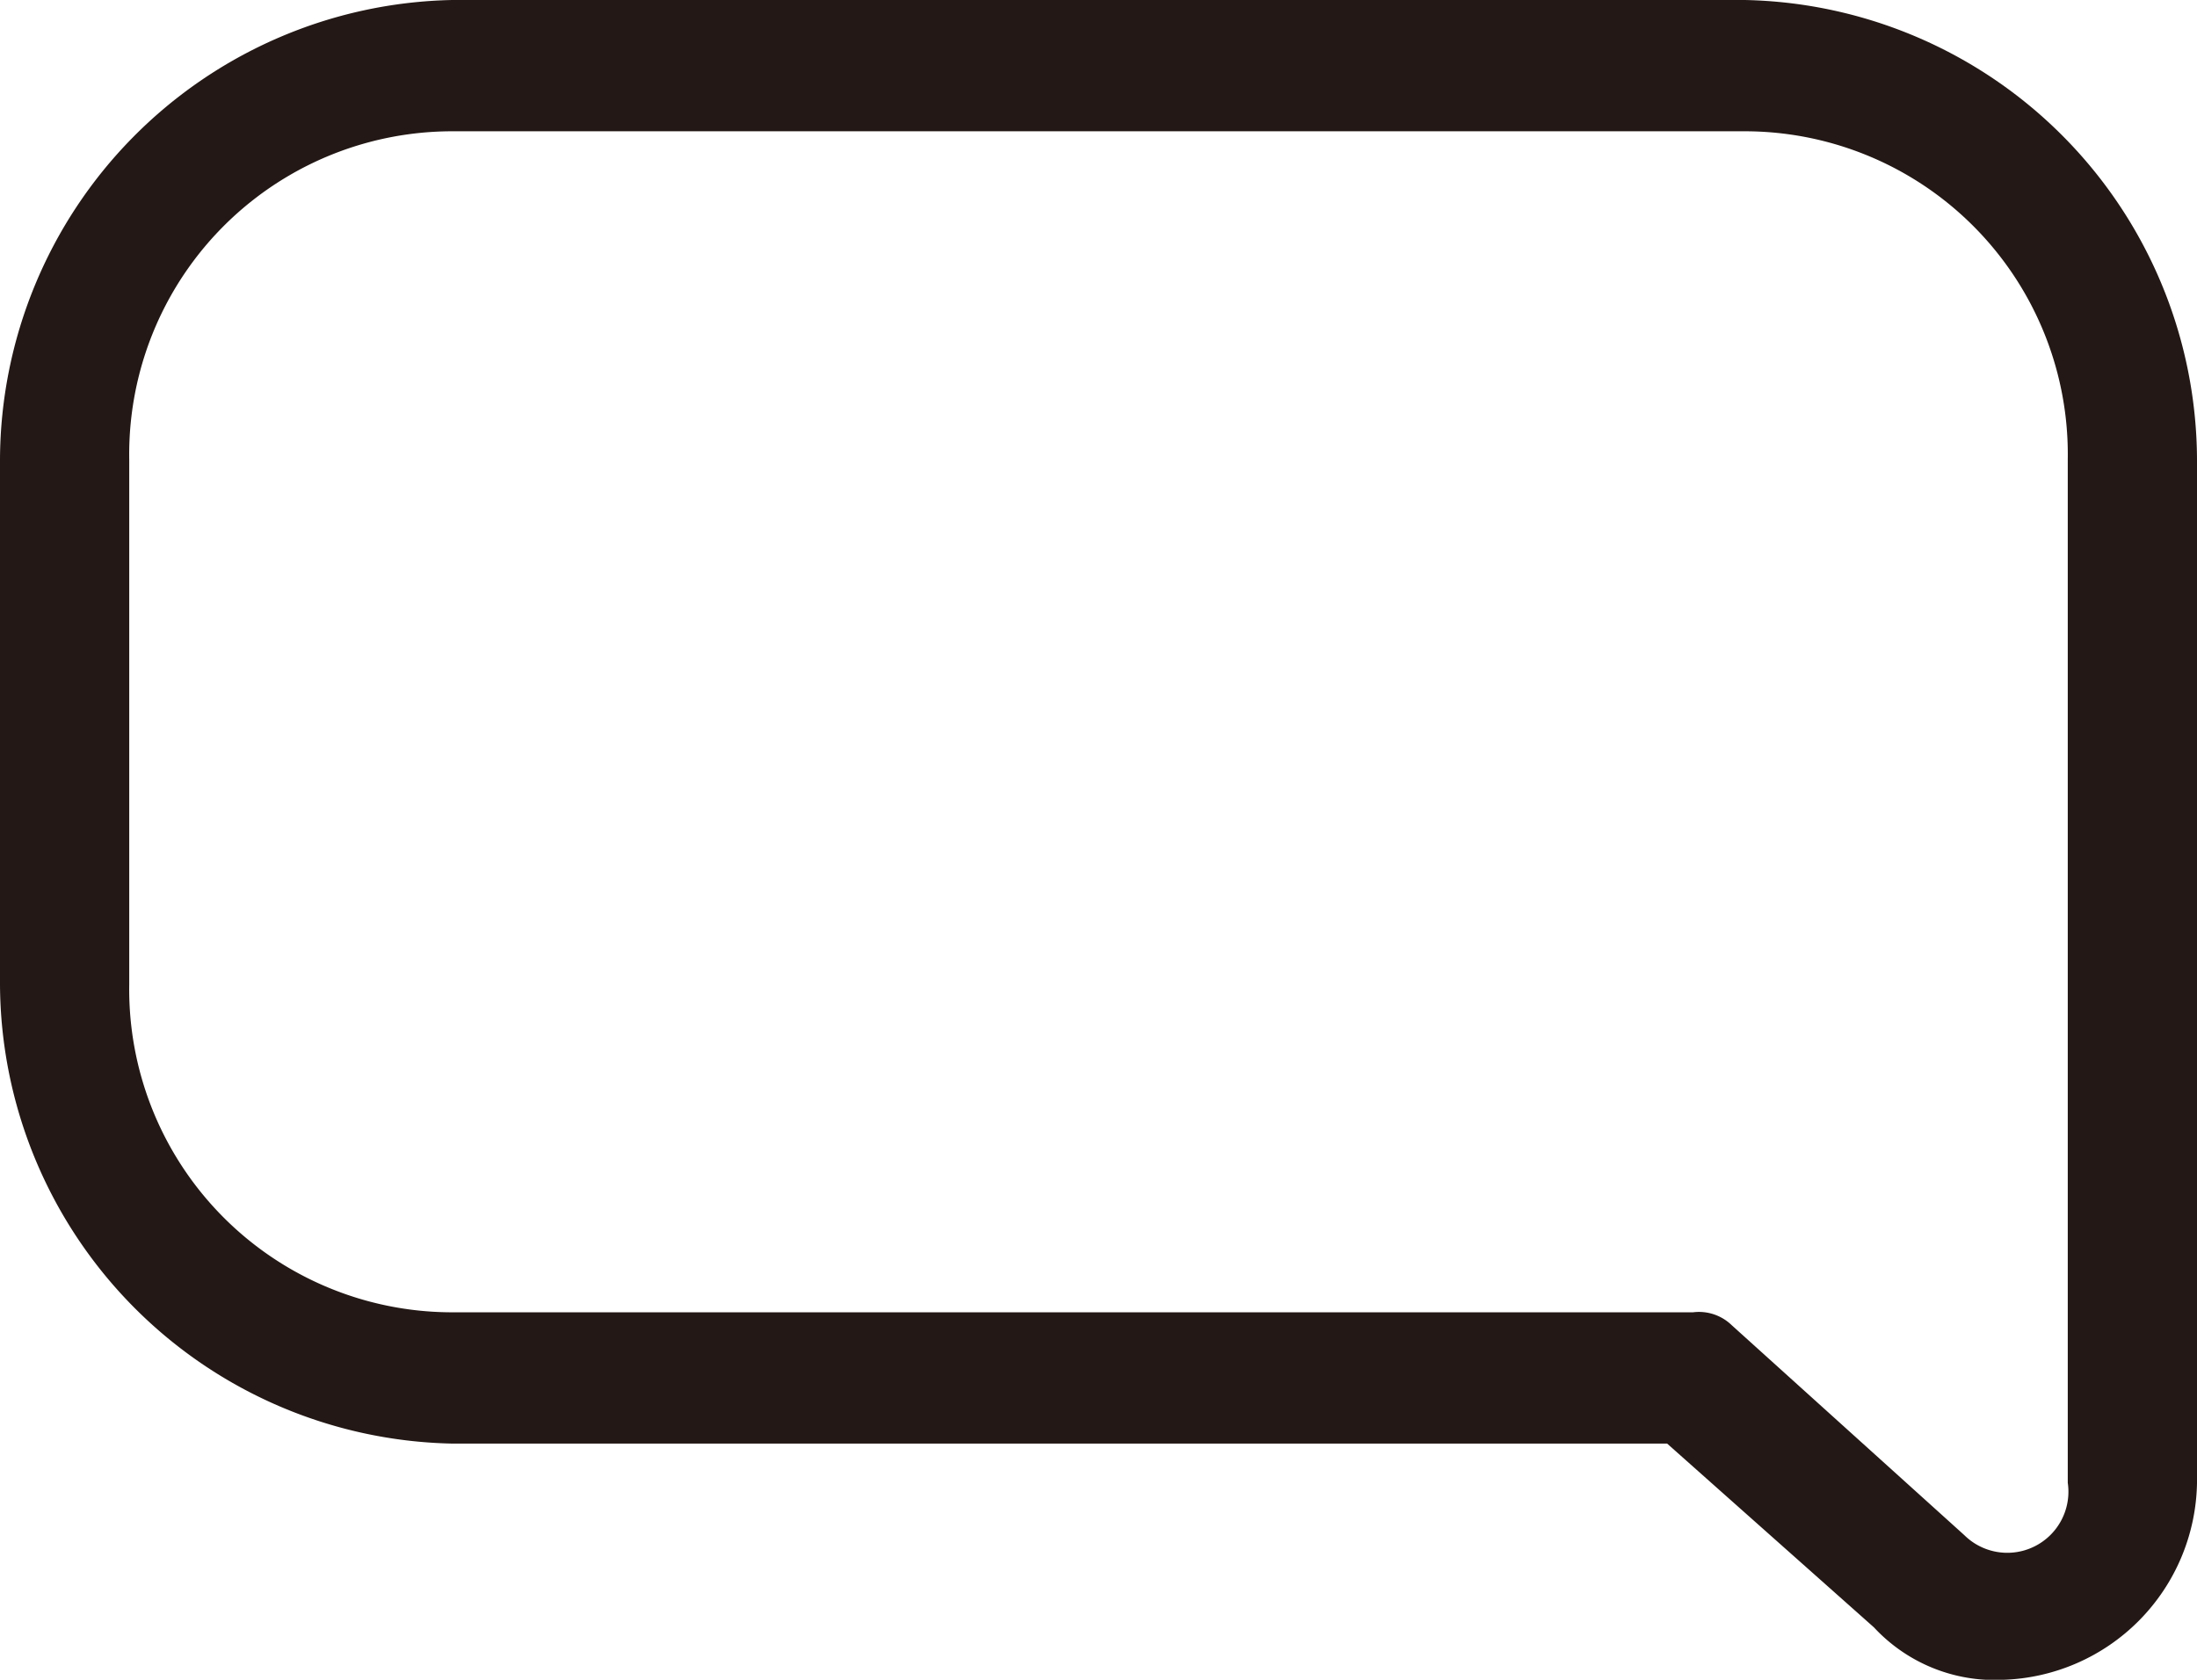 <svg xmlns="http://www.w3.org/2000/svg" viewBox="0 0 17 13"><defs><style>.a{fill:#231815;}</style></defs><g transform="translate(-11.5 -13.6)"><g transform="translate(11.5 13.6)"><path class="a" d="M27,26.6a1.274,1.274,0,0,1-1-.406l-1.6-1.422H15a3.571,3.571,0,0,1-3.5-3.555V17.155A3.571,3.571,0,0,1,15,13.6H25a3.571,3.571,0,0,1,3.5,3.555v7.922A1.55,1.55,0,0,1,27,26.6ZM15,14.616a2.5,2.5,0,0,0-2.5,2.539v4.063A2.5,2.5,0,0,0,15,23.756h9.6a.364.364,0,0,1,.3.1l1.8,1.625a.473.473,0,0,0,.8-.406V17.155A2.5,2.5,0,0,0,25,14.616H15Z" transform="translate(-11.5 -13.6)"/></g></g></svg>
